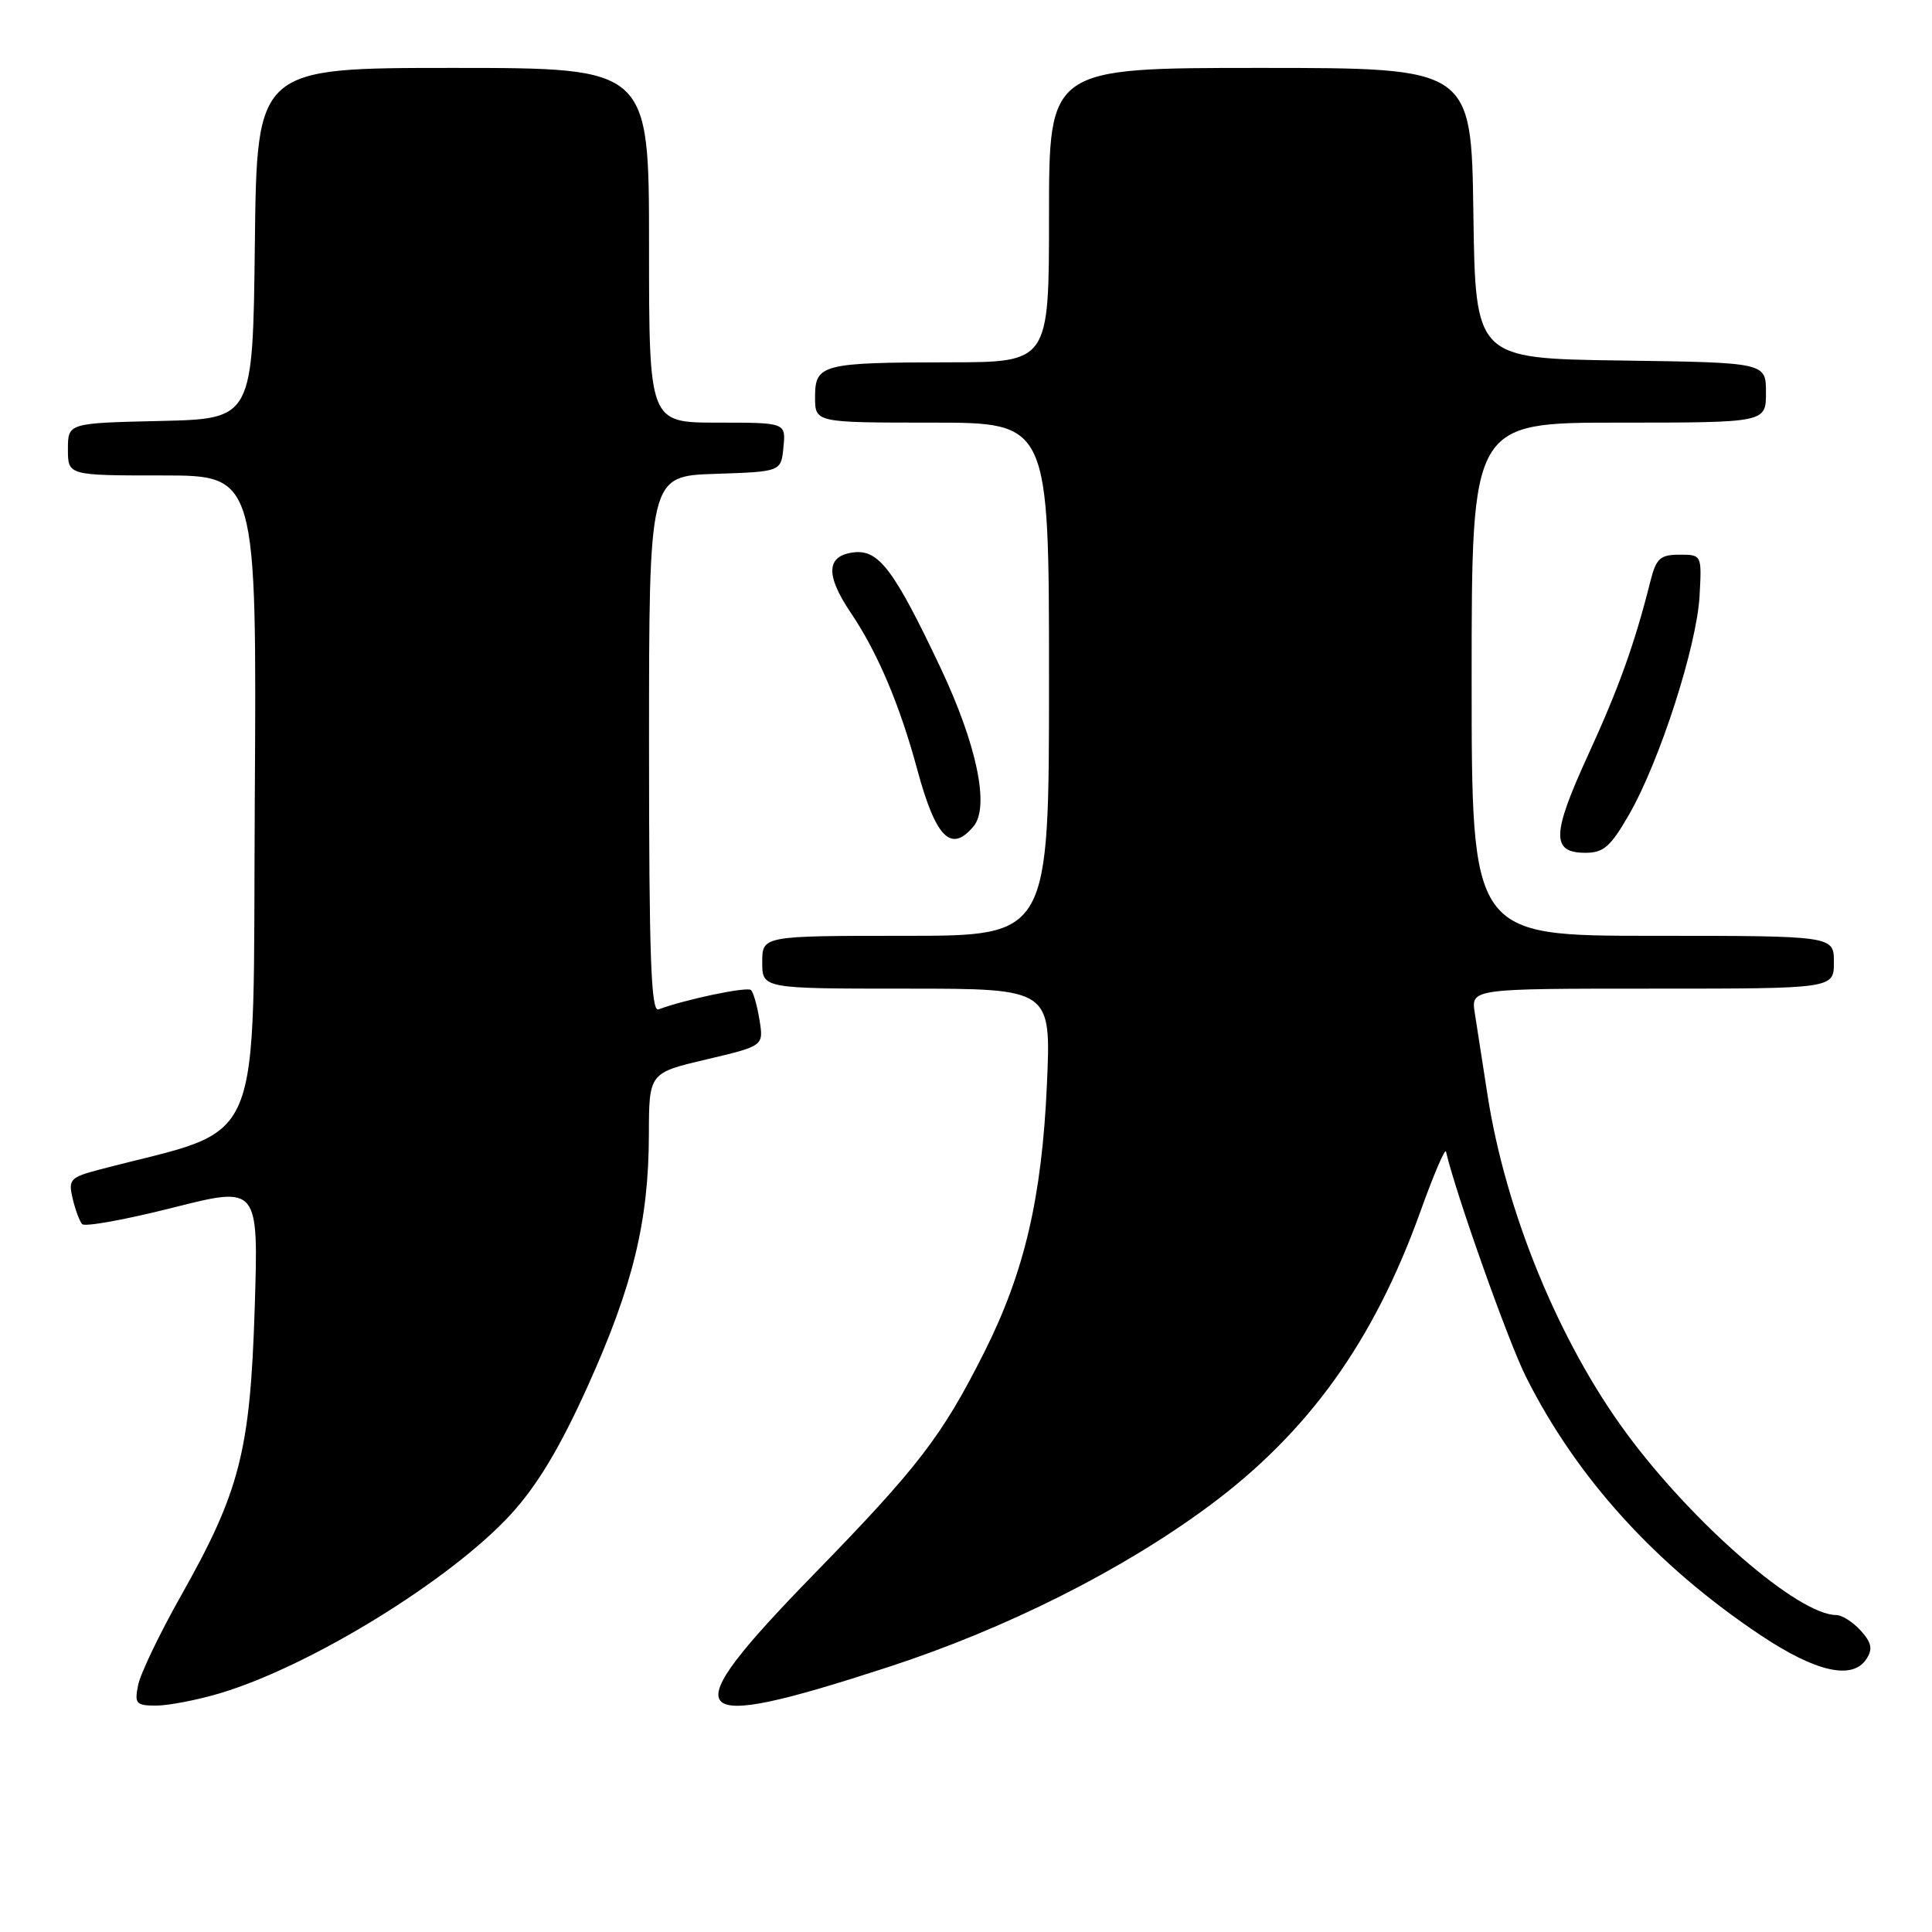 <?xml version="1.0" encoding="UTF-8" standalone="no"?>
<!DOCTYPE svg PUBLIC "-//W3C//DTD SVG 1.1//EN" "http://www.w3.org/Graphics/SVG/1.1/DTD/svg11.dtd" >
<svg xmlns="http://www.w3.org/2000/svg" xmlns:xlink="http://www.w3.org/1999/xlink" version="1.1" viewBox="0 0 256 256">
 <g >
 <path fill="currentColor"
d=" M 29.07 224.39 C 41.11 220.81 59.73 209.36 67.73 200.61 C 71.21 196.79 74.20 191.82 77.86 183.71 C 83.86 170.43 85.96 161.82 85.98 150.34 C 86.00 142.17 86.00 142.17 93.60 140.38 C 101.19 138.59 101.19 138.59 100.64 135.17 C 100.34 133.29 99.83 131.50 99.52 131.19 C 99.04 130.70 90.85 132.41 87.25 133.75 C 86.26 134.12 86.00 126.68 86.00 98.65 C 86.00 63.08 86.00 63.08 94.75 62.79 C 103.50 62.50 103.50 62.50 103.81 59.25 C 104.13 56.00 104.13 56.00 95.06 56.00 C 86.00 56.00 86.00 56.00 86.00 32.50 C 86.00 9.00 86.00 9.00 60.02 9.00 C 34.04 9.00 34.04 9.00 33.77 32.25 C 33.50 55.50 33.50 55.50 21.25 55.78 C 9.00 56.06 9.00 56.06 9.00 59.53 C 9.00 63.00 9.00 63.00 21.51 63.00 C 34.02 63.00 34.02 63.00 33.76 106.14 C 33.47 153.76 35.42 149.13 13.24 154.96 C 9.29 156.00 9.03 156.28 9.62 158.79 C 9.97 160.28 10.54 161.82 10.88 162.20 C 11.23 162.59 16.63 161.61 22.88 160.03 C 34.26 157.15 34.26 157.15 33.75 173.33 C 33.15 192.32 31.78 197.63 23.95 211.50 C 21.16 216.45 18.62 221.74 18.31 223.25 C 17.80 225.75 18.01 226.00 20.69 226.00 C 22.31 226.00 26.08 225.27 29.07 224.39 Z  M 117.65 220.91 C 133.26 215.83 148.68 208.09 160.24 199.52 C 173.38 189.77 182.02 177.74 188.19 160.59 C 189.95 155.68 191.49 152.08 191.60 152.59 C 192.90 158.18 199.82 177.69 202.19 182.42 C 208.91 195.83 219.43 207.42 233.30 216.68 C 240.63 221.57 245.48 222.66 247.32 219.81 C 248.17 218.50 248.00 217.66 246.55 216.06 C 245.53 214.93 244.07 214.00 243.31 214.00 C 238.30 214.00 224.35 201.91 215.51 189.91 C 206.56 177.78 199.48 160.50 197.09 145.00 C 196.45 140.88 195.70 136.04 195.42 134.25 C 194.91 131.00 194.91 131.00 218.95 131.00 C 243.00 131.00 243.00 131.00 243.00 127.50 C 243.00 124.00 243.00 124.00 219.00 124.00 C 195.00 124.00 195.00 124.00 195.00 90.00 C 195.00 56.00 195.00 56.00 214.50 56.00 C 234.00 56.00 234.00 56.00 234.00 52.02 C 234.00 48.04 234.00 48.04 214.75 47.77 C 195.50 47.50 195.50 47.50 195.23 28.25 C 194.96 9.00 194.96 9.00 166.98 9.00 C 139.00 9.00 139.00 9.00 139.00 28.50 C 139.00 48.00 139.00 48.00 125.75 48.01 C 108.90 48.03 108.00 48.26 108.00 52.62 C 108.00 56.00 108.00 56.00 123.50 56.00 C 139.00 56.00 139.00 56.00 139.00 90.00 C 139.00 124.00 139.00 124.00 120.00 124.00 C 101.00 124.00 101.00 124.00 101.00 127.50 C 101.00 131.00 101.00 131.00 120.14 131.00 C 139.29 131.00 139.29 131.00 138.72 143.75 C 138.05 158.70 135.74 168.58 130.44 179.14 C 124.83 190.29 121.72 194.35 107.80 208.64 C 88.97 227.98 90.41 229.78 117.65 220.91 Z  M 215.91 107.84 C 219.96 100.75 224.83 85.60 225.20 78.98 C 225.50 73.51 225.50 73.50 222.54 73.50 C 219.99 73.50 219.45 73.99 218.69 77.00 C 216.60 85.32 214.53 91.10 210.39 100.13 C 205.60 110.59 205.54 113.00 210.09 113.00 C 212.50 113.00 213.43 112.17 215.91 107.84 Z  M 129.01 109.48 C 131.16 106.90 129.42 98.62 124.60 88.43 C 118.47 75.50 116.45 72.81 113.15 73.19 C 109.47 73.62 109.34 76.17 112.75 81.22 C 116.29 86.47 119.24 93.43 121.55 102.00 C 124.00 111.04 126.03 113.08 129.01 109.48 Z "/>
</g>
</svg>